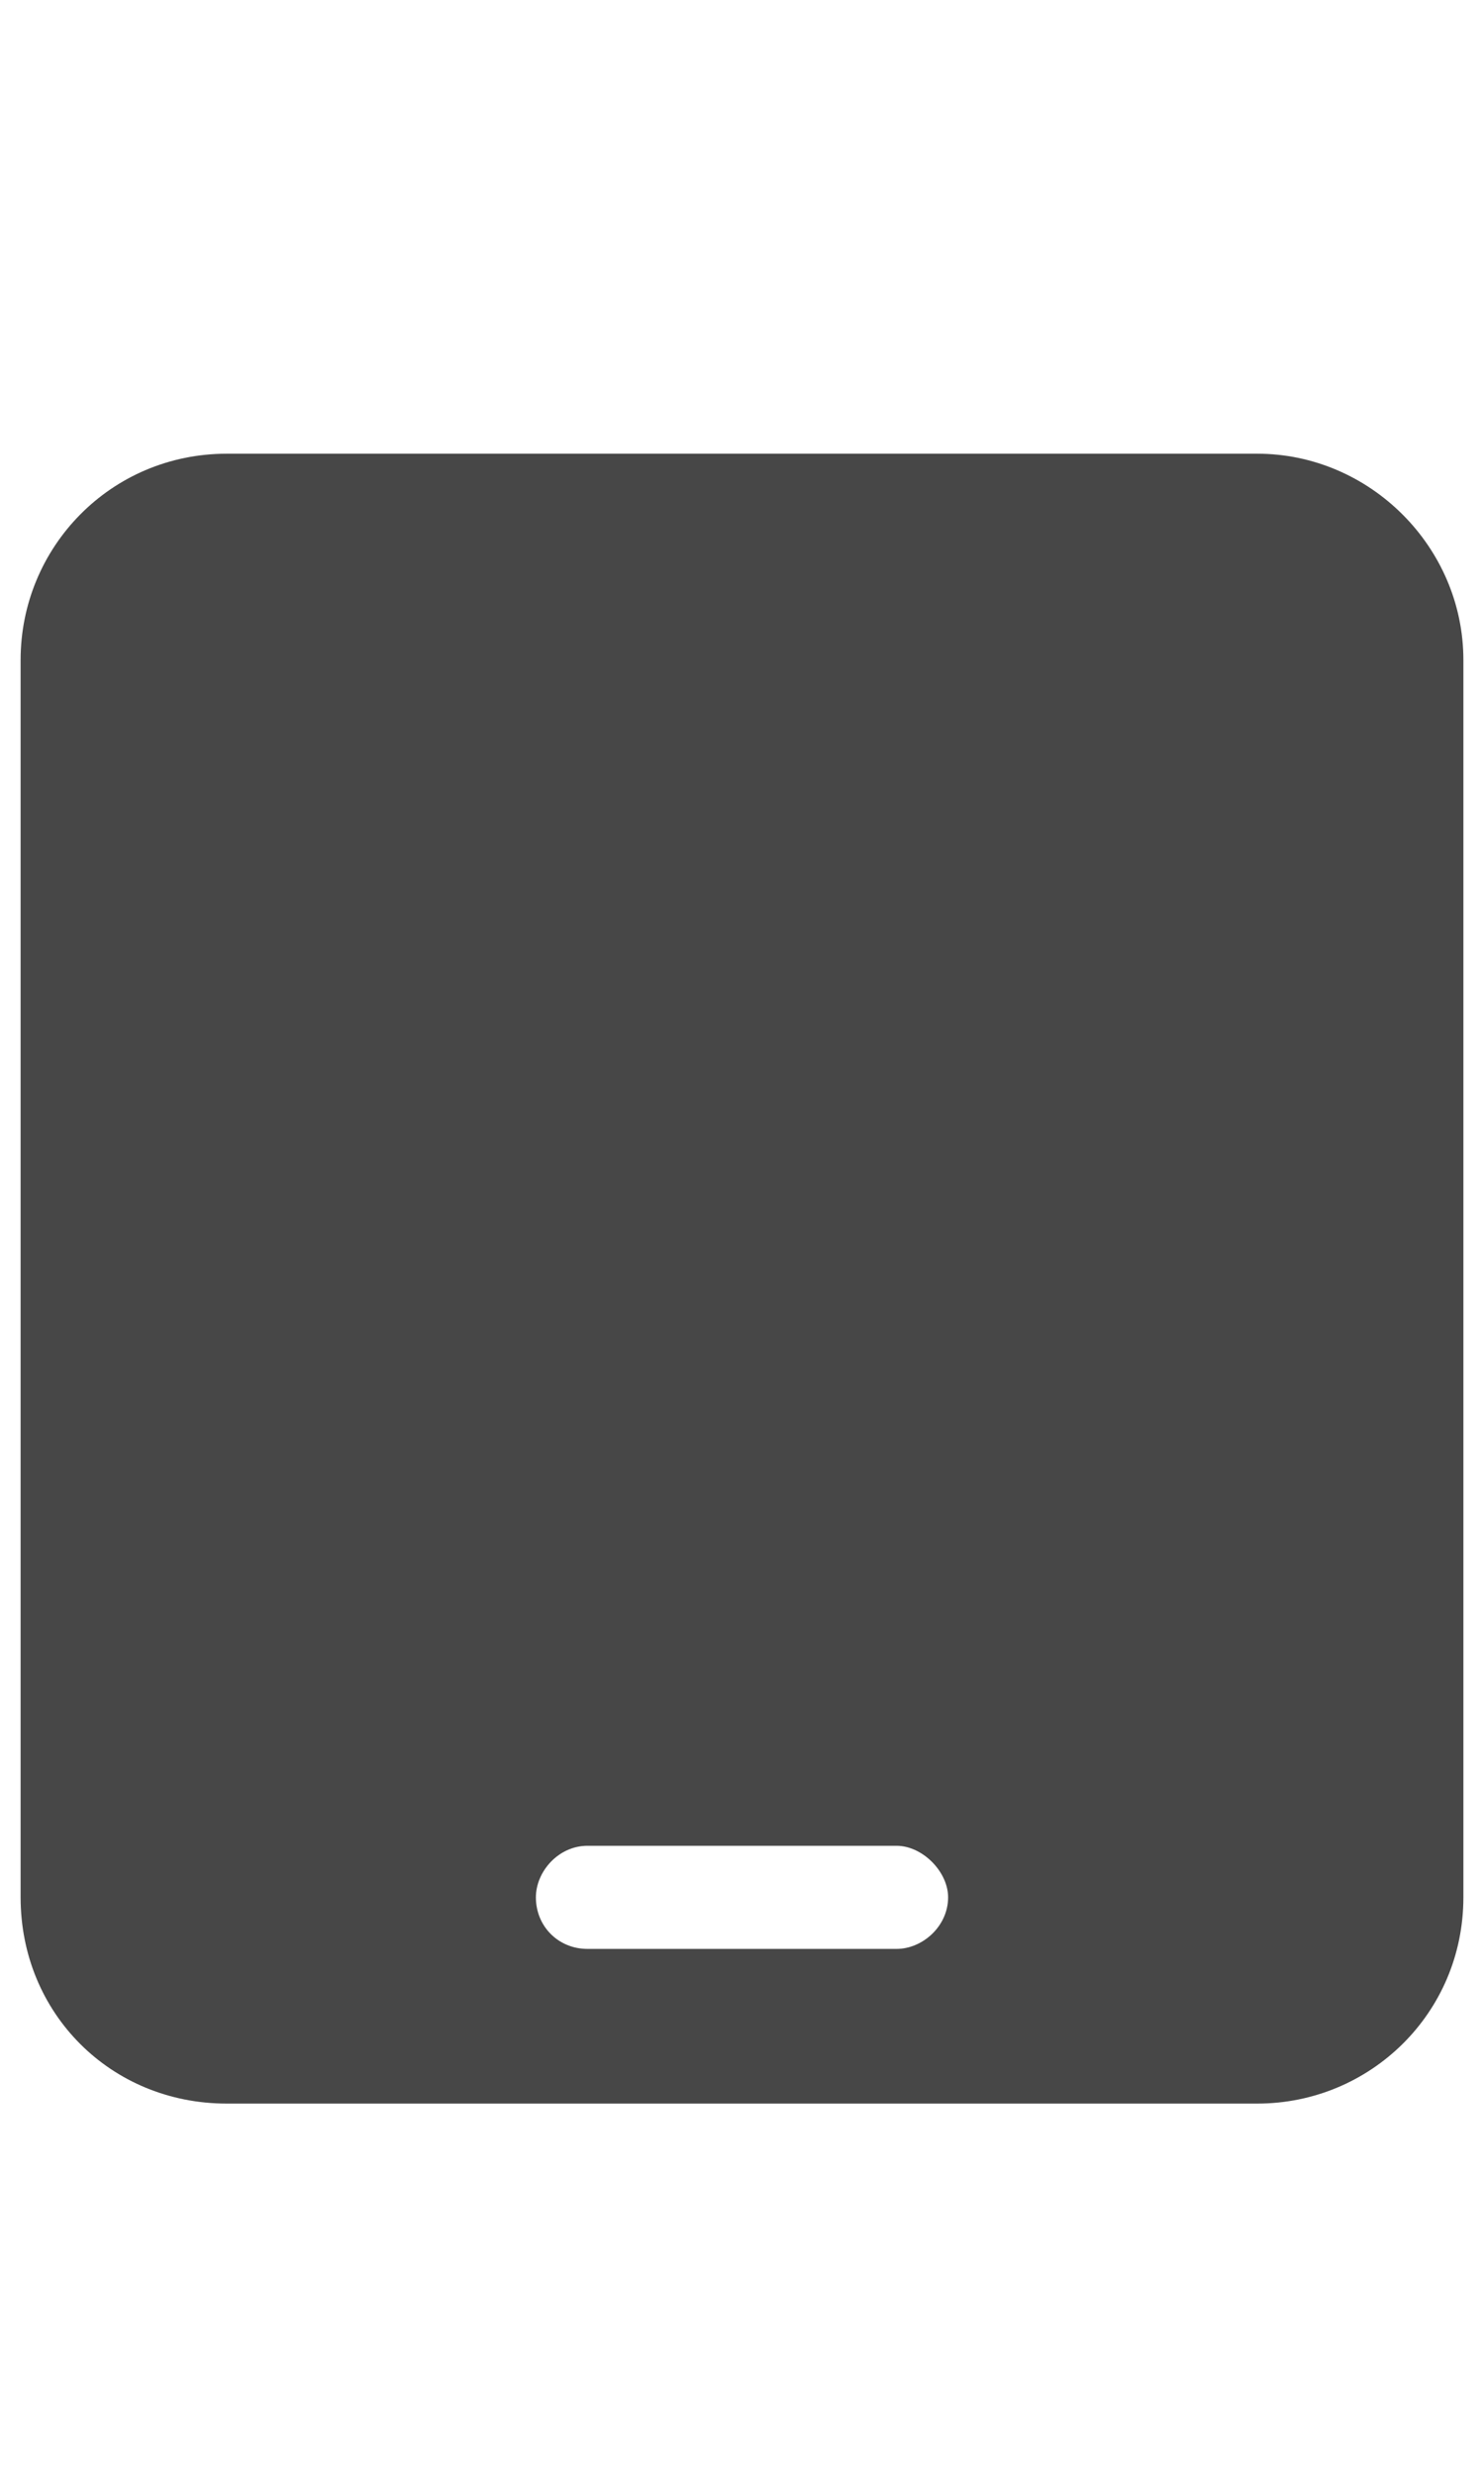 <svg width="18" height="30" viewBox="0 0 18 30" fill="none" xmlns="http://www.w3.org/2000/svg">
<g id="label-paired / lg / tablet-lg / fill" clip-path="url(#clip0_2556_17092)">
<path id="icon" d="M2.75 5.5H15.25C16.617 5.5 17.75 6.633 17.75 8V23C17.75 24.406 16.617 25.5 15.25 25.5H2.75C1.344 25.5 0.25 24.406 0.25 23V8C0.25 6.633 1.344 5.5 2.75 5.5ZM7.125 22.375C6.773 22.375 6.5 22.688 6.5 23C6.5 23.352 6.773 23.625 7.125 23.625H10.875C11.188 23.625 11.5 23.352 11.5 23C11.5 22.688 11.188 22.375 10.875 22.375H7.125Z" fill="black" fill-opacity="0.72"/>
</g>
<defs>
<clipPath id="clip0_2556_17092">
<rect width="18" height="30" fill="white"/>
</clipPath>
</defs>
</svg>
